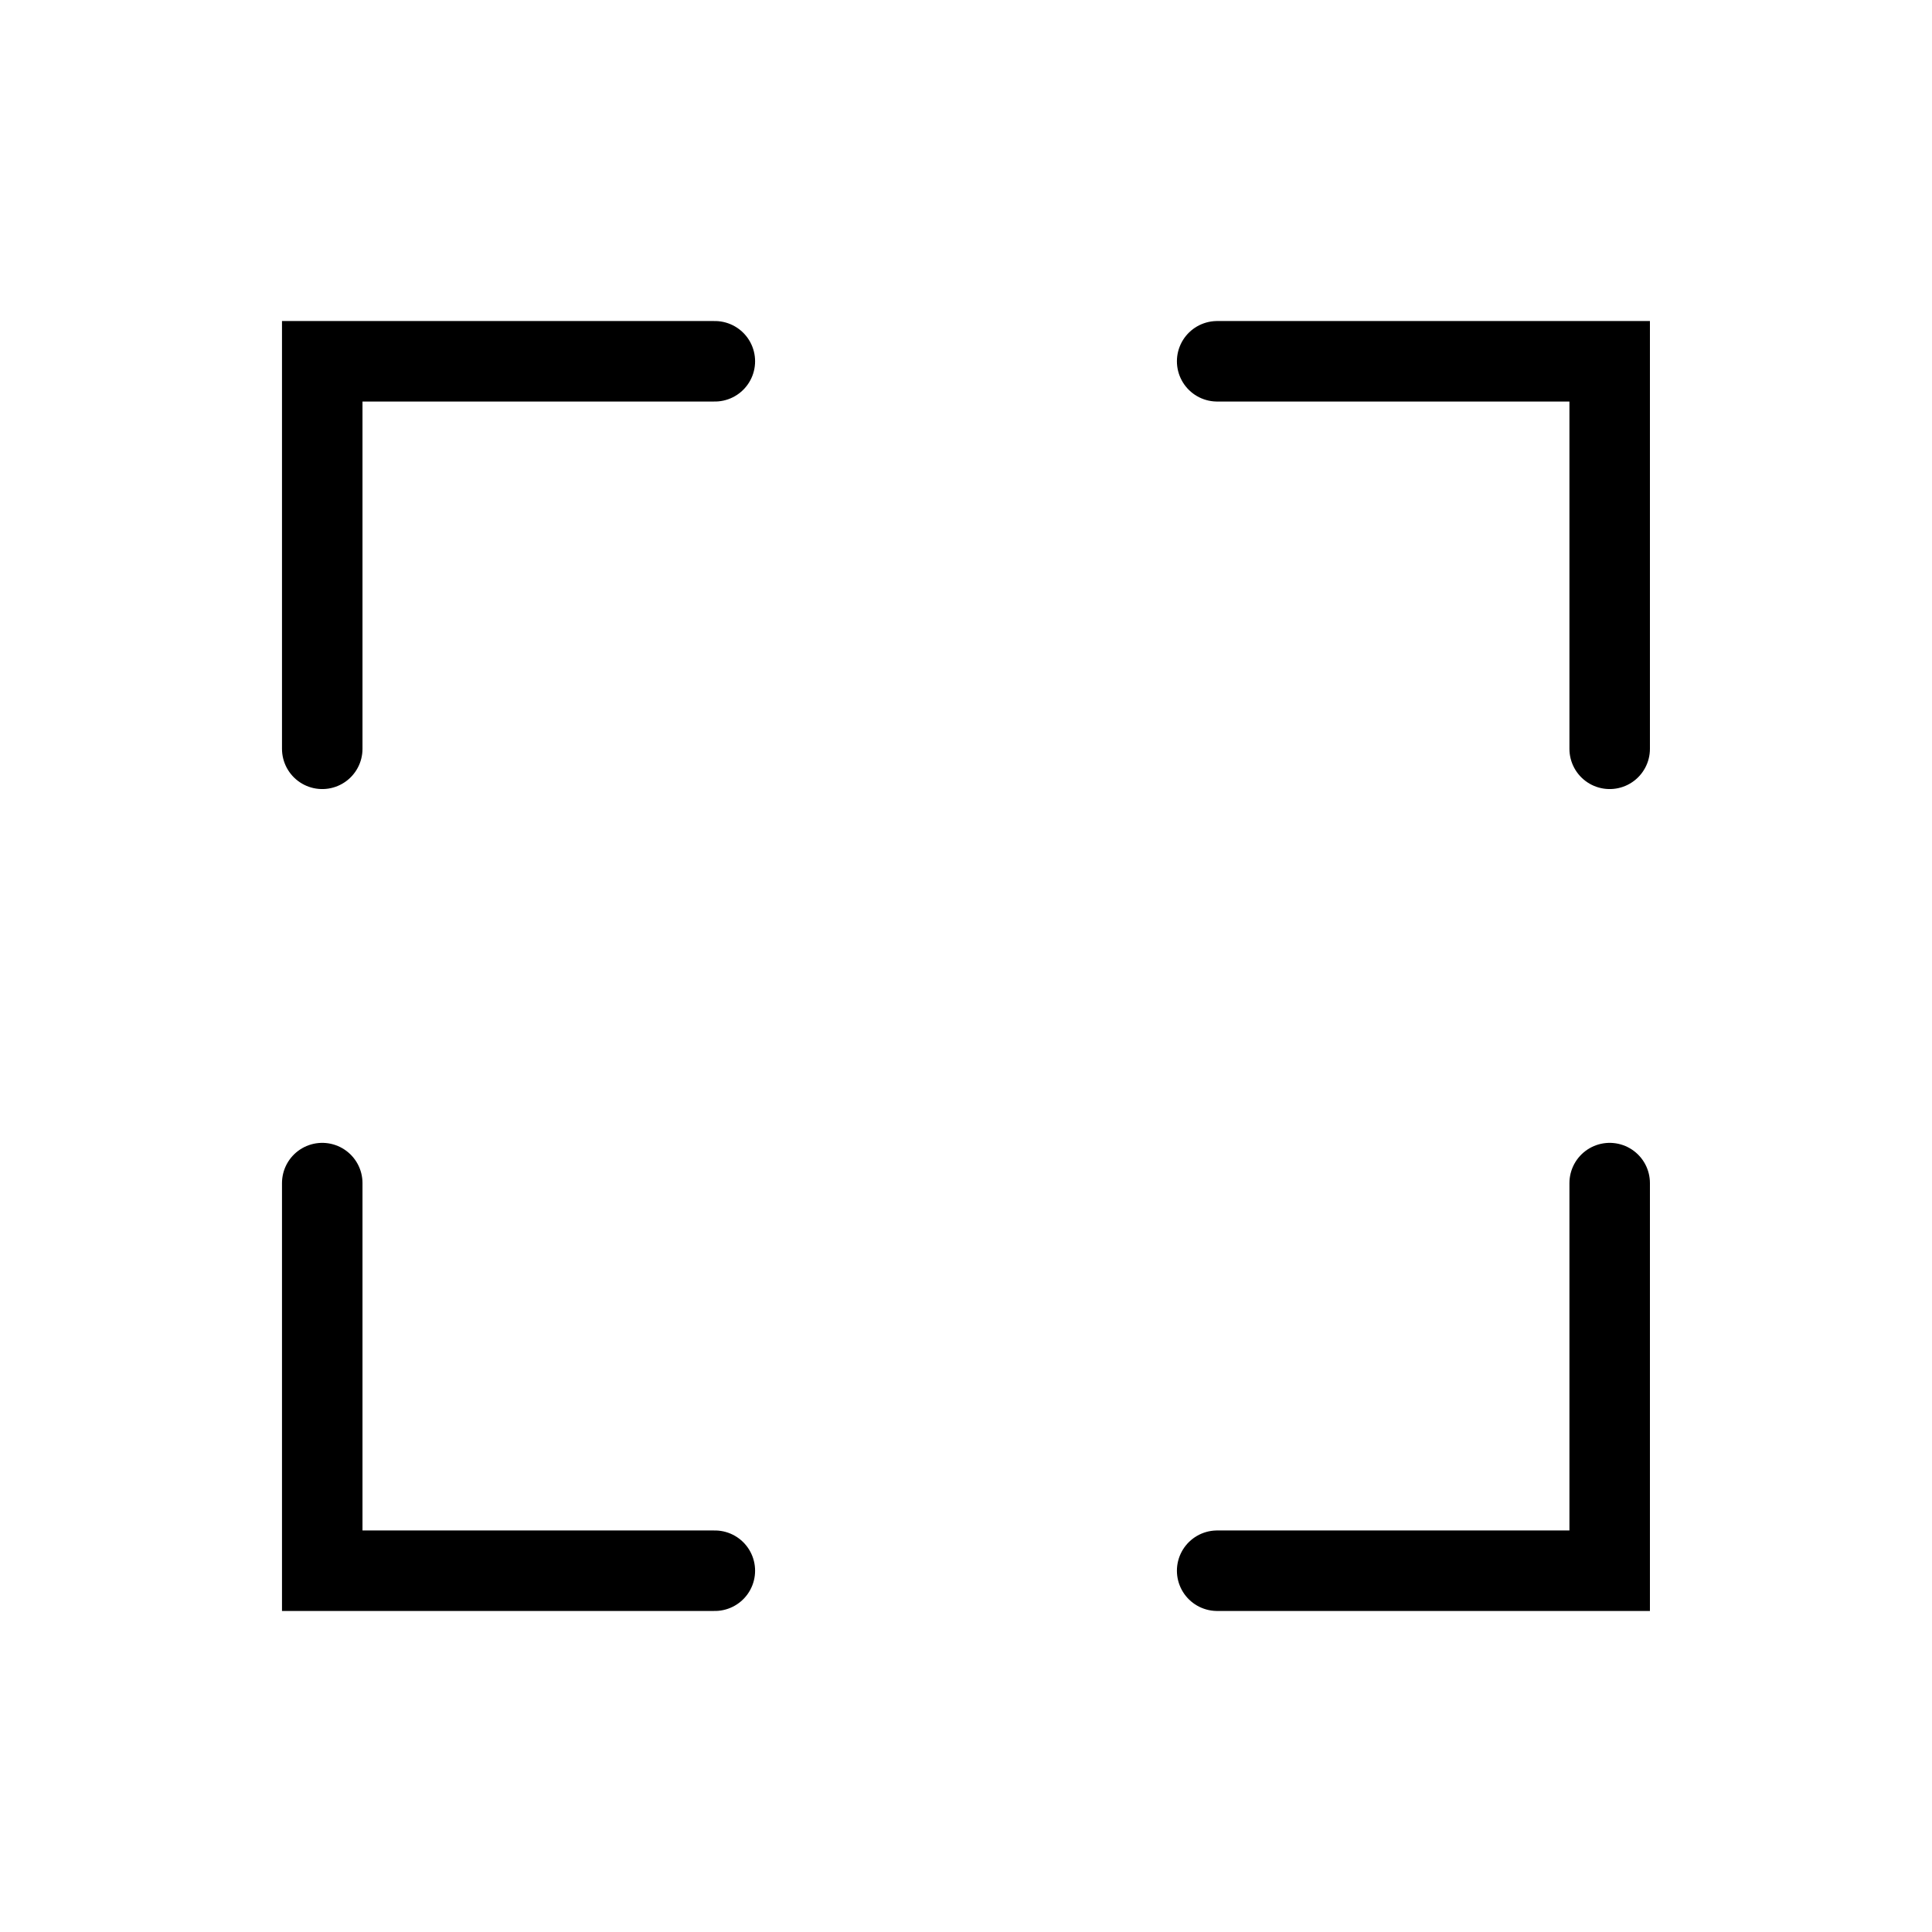 <svg xmlns="http://www.w3.org/2000/svg" fill="none" viewBox="0 0 24 24">
  <path stroke="currentColor" stroke-linecap="round" d="M15.12 19.512h4.876v-4.815M8.88 19.512H4.003v-4.815M15.12 4.488h4.876v4.814M8.88 4.488H4.003v4.814"/>
</svg>
